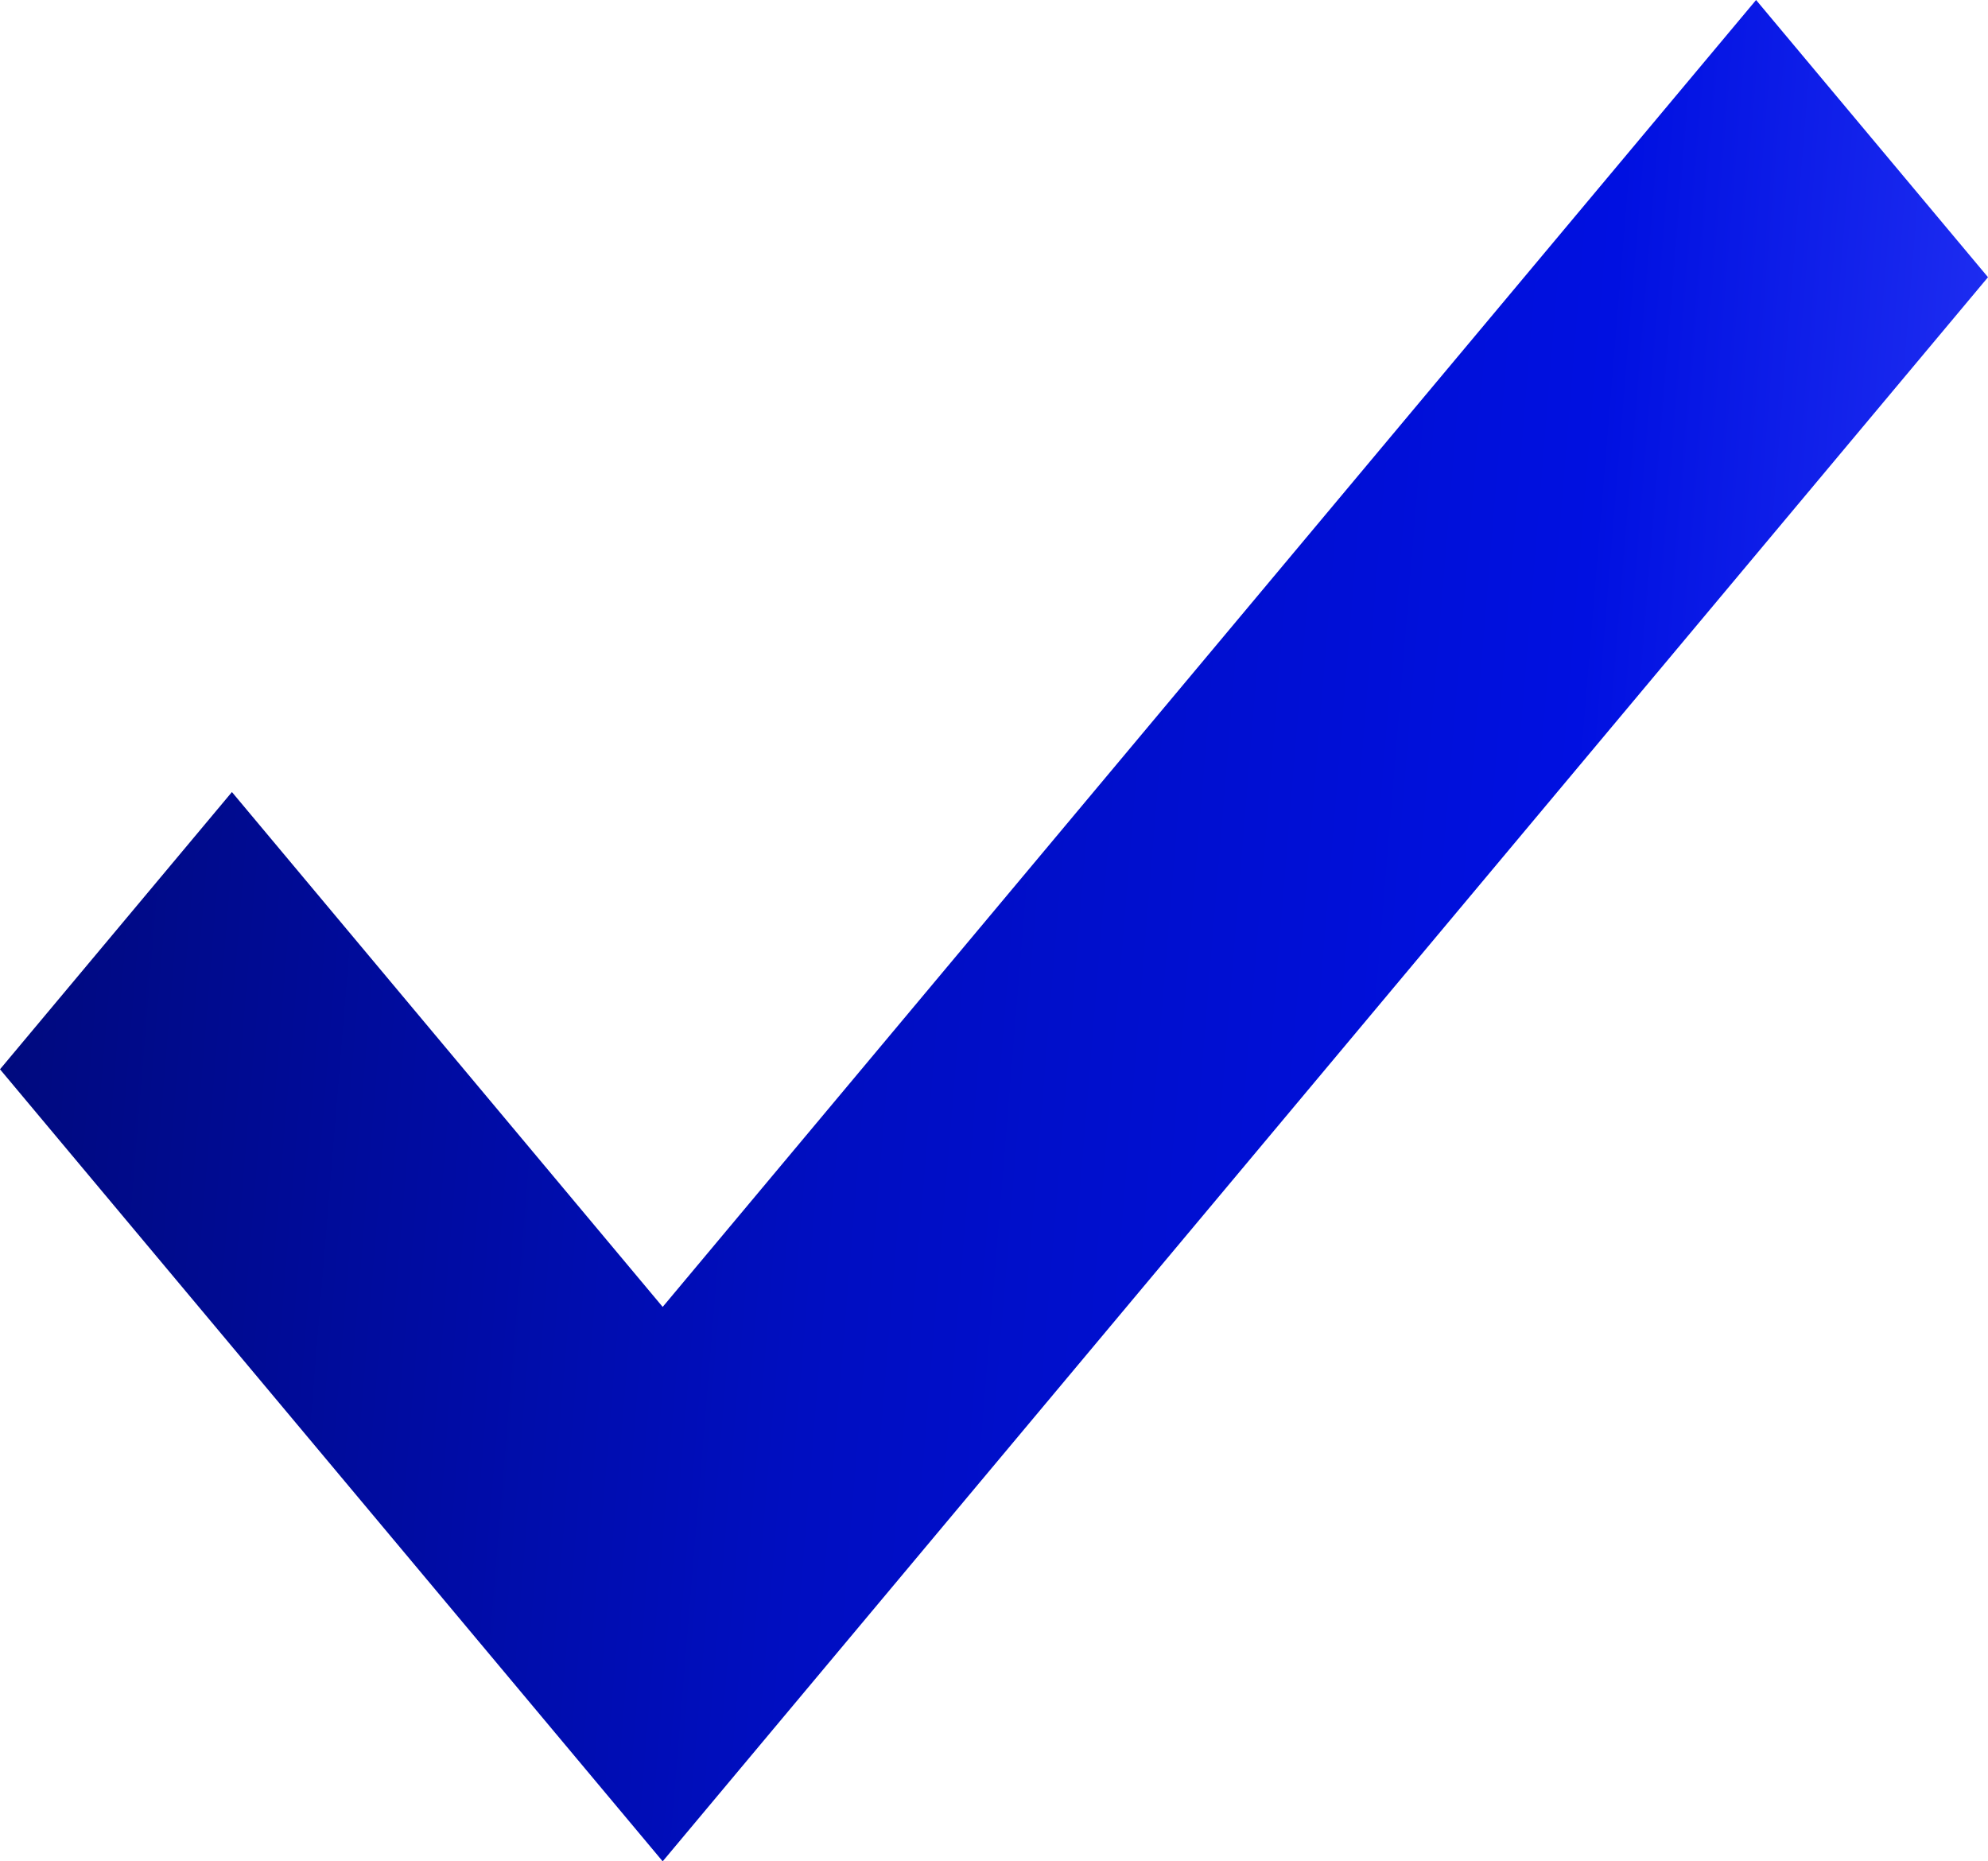 <svg width="47" height="44" viewBox="0 0 47 44" fill="none" xmlns="http://www.w3.org/2000/svg">
<path id="Vector" d="M15.667 44L0 25.277L5.483 18.723L15.667 30.894L41.517 0L47 6.553L15.667 44Z" fill="url(#paint0_linear_161_931)"/>
<defs>
<linearGradient id="paint0_linear_161_931" x1="-1.209" y1="-4.125" x2="52.733" y2="0.3" gradientUnits="userSpaceOnUse">
<stop stop-color="#000972"/>
<stop offset="0.429" stop-color="#000EC1"/>
<stop offset="0.741" stop-color="#0010E1"/>
<stop offset="1" stop-color="#2E3DFA"/>
</linearGradient>
</defs>
</svg>
